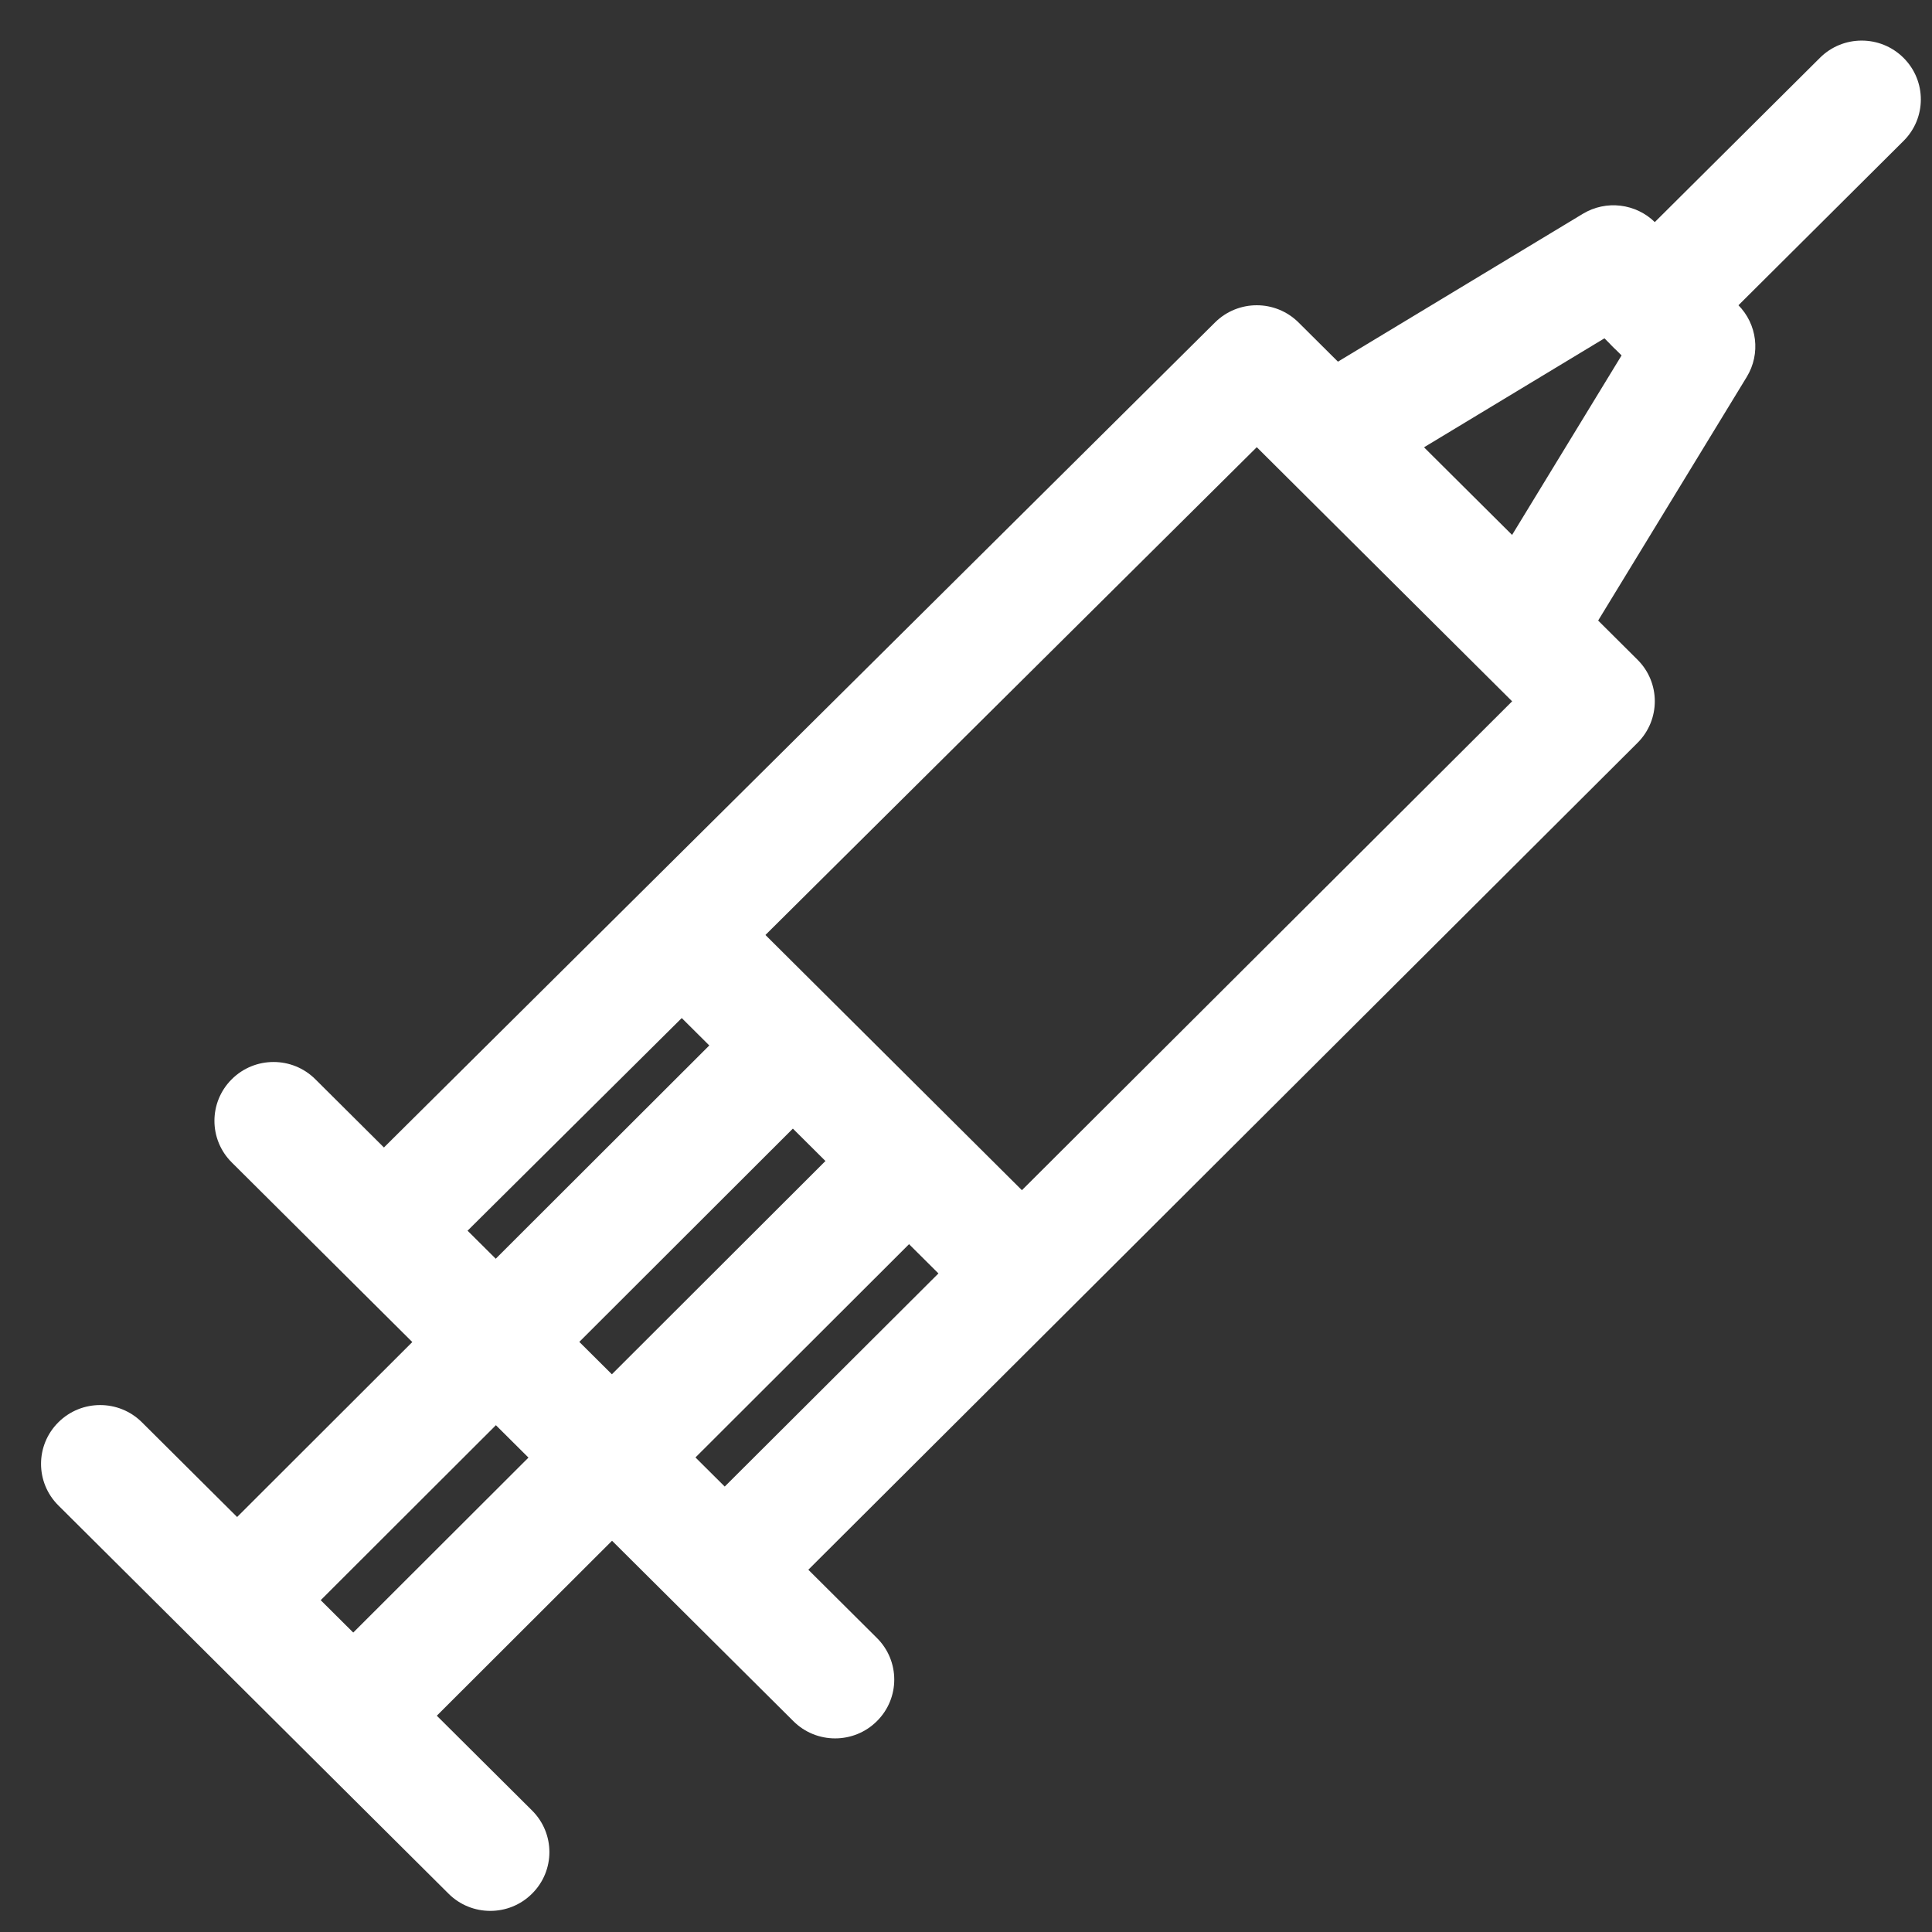 <svg width="28" height="28" viewBox="0 0 28 28" fill="none" xmlns="http://www.w3.org/2000/svg">
<rect x="0" y="0" width="28" height="28" fill="#333333" stroke="none"/>
<g clip-path="url(#clip0_1_237)">
<path d="M23.732 9.561L18.82 4.674C18.485 4.341 17.944 4.341 17.609 4.673L4.958 17.232L6.169 18.439L18.214 6.481L21.915 10.164L9.898 22.148L11.111 23.352L23.733 10.765C24.066 10.432 24.066 9.893 23.732 9.561Z" fill="white"/>
<path d="M25.189 4.418L23.989 3.225C23.71 2.947 23.276 2.895 22.939 3.099L18.798 5.599L19.687 7.057L23.253 4.903L23.501 5.151L21.337 8.699L22.802 9.583L25.315 5.463C25.52 5.127 25.468 4.696 25.189 4.418Z" fill="white"/>
<path d="M12.709 23.739L4.57 15.641C4.236 15.308 3.693 15.308 3.359 15.641C3.024 15.974 3.024 16.514 3.359 16.847L11.498 24.944C11.665 25.111 11.884 25.194 12.103 25.194C12.322 25.194 12.542 25.111 12.709 24.944C13.044 24.612 13.044 24.072 12.709 23.739Z" fill="white"/>
<path d="M12.495 16.295L4.5 24.279L5.713 25.482L13.709 17.498L12.495 16.295Z" fill="white"/>
<path d="M10.812 14.62L2.816 22.605L4.03 23.808L12.025 15.823L10.812 14.62Z" fill="white"/>
<path d="M7.711 26.239L2.057 20.613C1.723 20.28 1.18 20.28 0.846 20.613C0.511 20.946 0.511 21.485 0.846 21.818L6.5 27.444C6.667 27.611 6.886 27.694 7.106 27.694C7.325 27.694 7.544 27.611 7.711 27.444C8.046 27.112 8.046 26.572 7.711 26.239Z" fill="white"/>
<path d="M27.587 0.838C27.252 0.505 26.71 0.505 26.376 0.838L23.377 3.821C23.043 4.154 23.043 4.694 23.377 5.027C23.545 5.193 23.764 5.276 23.983 5.276C24.202 5.276 24.422 5.193 24.589 5.027L27.587 2.043C27.922 1.711 27.922 1.171 27.587 0.838Z" fill="white"/>
<path d="M10.538 12.998L9.327 14.204L14.153 19.005L15.364 17.8L10.538 12.998Z" fill="white"/>
</g>
<defs>
<clipPath id="clip0_1_237">
<rect width="27.243" height="27.106" fill="white" transform="translate(0.595 0.588)"/>
</clipPath>
</defs>
</svg>
